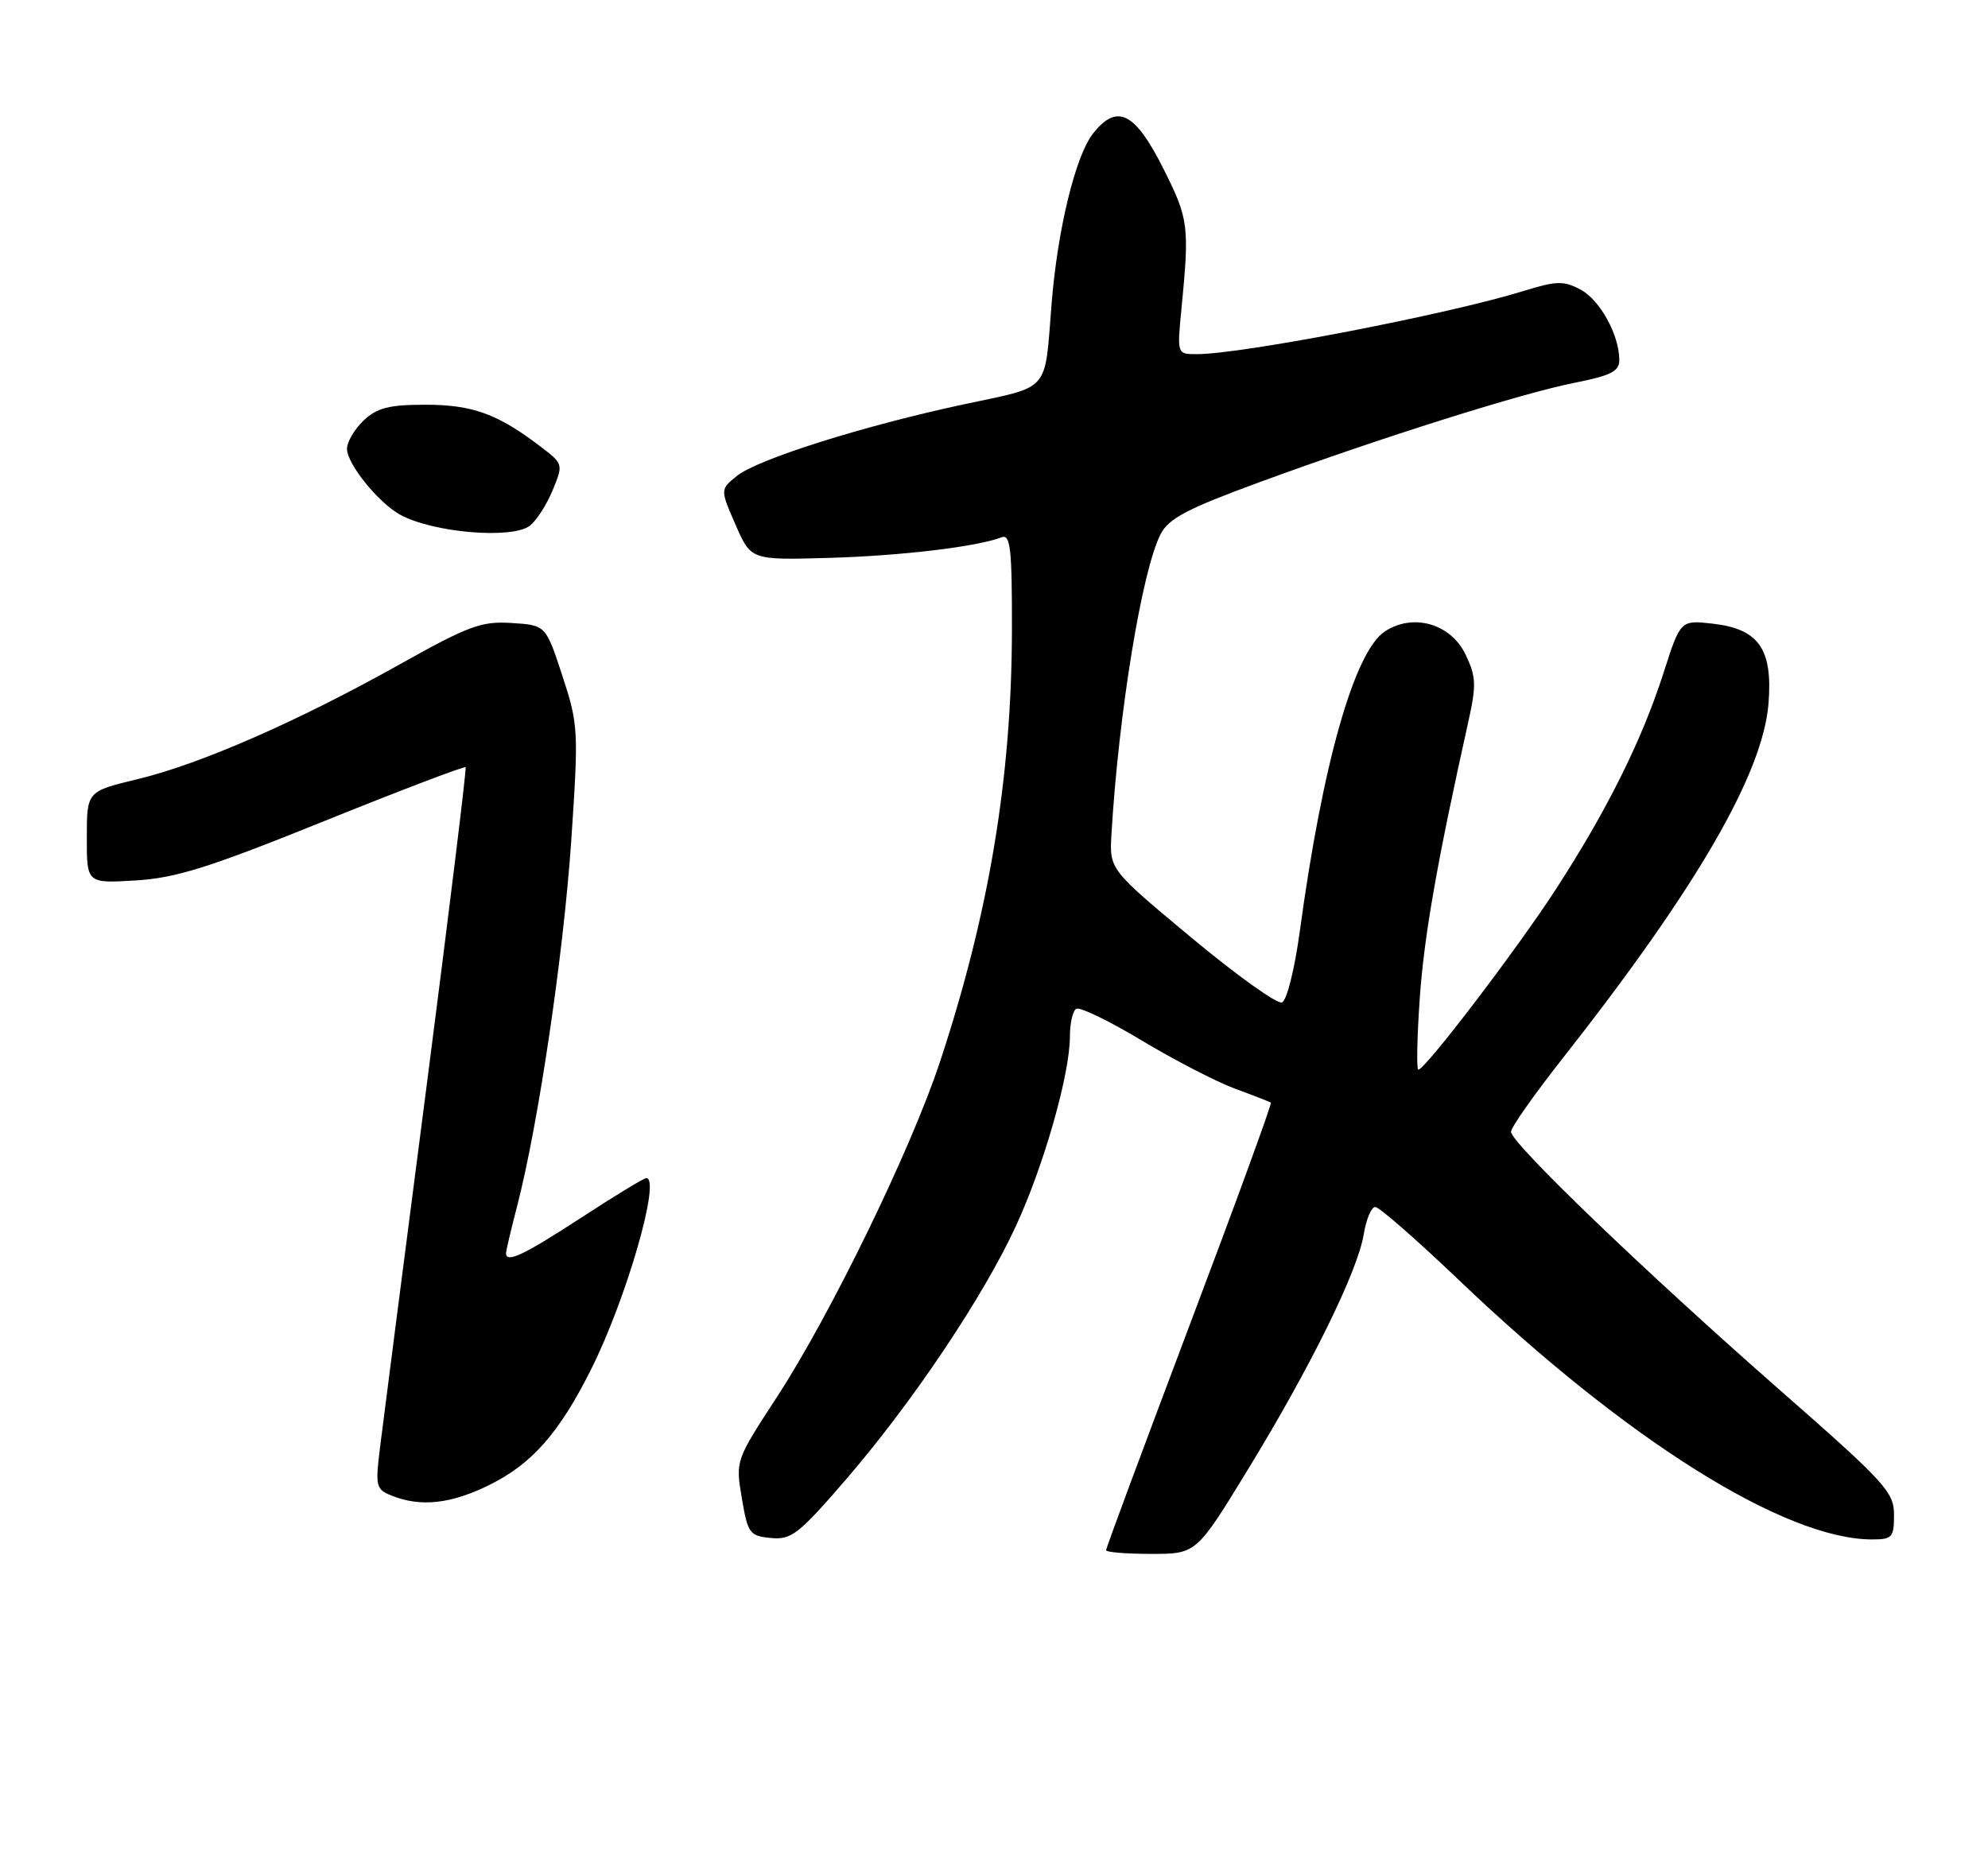 <?xml version="1.0" encoding="UTF-8" standalone="no"?>
<!DOCTYPE svg PUBLIC "-//W3C//DTD SVG 1.1//EN" "http://www.w3.org/Graphics/SVG/1.1/DTD/svg11.dtd" >
<svg xmlns="http://www.w3.org/2000/svg" xmlns:xlink="http://www.w3.org/1999/xlink" version="1.1" viewBox="0 0 275 256">
 <g >
 <path fill="currentColor"
d=" M 172.67 203.25 C 181.34 189.06 187.84 175.84 188.65 170.75 C 188.99 168.69 189.70 167.00 190.24 167.00 C 190.78 167.00 196.01 171.57 201.86 177.16 C 224.98 199.24 246.91 213.00 258.97 213.00 C 261.75 213.00 262.00 212.72 262.00 209.59 C 262.00 206.44 260.80 205.13 246.25 192.37 C 227.65 176.06 208.99 158.13 209.02 156.59 C 209.02 155.99 212.22 151.45 216.11 146.50 C 234.67 122.92 243.87 107.06 244.64 97.31 C 245.23 89.78 243.29 87.01 236.90 86.29 C 232.46 85.79 232.46 85.79 230.10 93.15 C 227.13 102.41 222.30 112.12 215.25 123.00 C 209.84 131.34 197.14 148.00 196.20 148.00 C 195.93 148.00 196.02 143.59 196.39 138.20 C 196.99 129.54 198.76 119.42 203.13 99.78 C 204.24 94.78 204.19 93.62 202.74 90.58 C 200.70 86.30 195.49 84.79 191.58 87.36 C 187.36 90.12 182.95 105.64 179.80 128.87 C 179.08 134.14 178.00 138.45 177.33 138.70 C 176.67 138.96 171.03 134.92 164.80 129.73 C 153.46 120.29 153.46 120.29 153.75 115.39 C 154.74 98.65 157.98 78.87 160.55 73.90 C 161.67 71.73 164.26 70.37 174.22 66.72 C 190.99 60.56 210.59 54.38 217.92 52.94 C 222.81 51.97 224.00 51.37 224.00 49.84 C 224.00 46.36 221.34 41.52 218.64 40.07 C 216.30 38.82 215.32 38.85 210.73 40.27 C 200.37 43.48 171.82 49.00 165.55 49.00 C 162.82 49.00 162.82 49.00 163.43 42.75 C 164.55 31.22 164.43 30.31 160.93 23.33 C 156.99 15.49 154.52 14.26 151.19 18.49 C 148.76 21.58 146.27 31.84 145.46 42.11 C 144.48 54.42 145.40 53.37 133.44 55.92 C 119.53 58.89 104.80 63.53 101.92 65.86 C 99.62 67.72 99.62 67.72 101.75 72.61 C 103.88 77.50 103.88 77.50 114.69 77.19 C 124.71 76.90 135.14 75.65 138.56 74.34 C 139.77 73.87 140.00 75.93 139.98 87.14 C 139.95 107.59 136.81 126.42 130.00 147.00 C 126.00 159.08 114.89 181.91 107.47 193.30 C 101.74 202.09 101.74 202.10 102.62 207.30 C 103.44 212.17 103.70 212.52 106.63 212.80 C 109.45 213.08 110.48 212.28 116.94 204.80 C 126.14 194.15 135.99 179.48 140.53 169.64 C 144.41 161.24 148.00 148.63 148.00 143.40 C 148.00 141.59 148.39 139.88 148.87 139.58 C 149.35 139.28 153.43 141.25 157.93 143.96 C 162.44 146.67 168.23 149.66 170.81 150.62 C 173.39 151.57 175.64 152.45 175.80 152.56 C 175.97 152.68 170.91 166.55 164.55 183.38 C 158.20 200.21 153.00 214.21 153.00 214.49 C 153.00 214.77 155.81 215.00 159.25 215.00 C 165.50 215.00 165.50 215.00 172.67 203.25 Z  M 67.78 205.42 C 73.62 202.51 77.36 198.25 81.75 189.50 C 86.63 179.79 91.47 163.00 89.40 163.00 C 89.08 163.00 85.01 165.47 80.37 168.50 C 72.43 173.67 70.00 174.82 70.00 173.39 C 70.00 173.06 70.69 170.12 71.54 166.86 C 74.48 155.49 77.95 132.03 79.02 116.33 C 80.05 101.02 80.01 100.27 77.79 93.50 C 75.50 86.50 75.50 86.50 70.78 86.20 C 66.59 85.93 64.85 86.57 55.28 91.93 C 41.22 99.80 27.74 105.71 19.02 107.81 C 12.01 109.50 12.01 109.50 12.01 115.86 C 12.00 122.23 12.00 122.23 18.75 121.82 C 24.32 121.49 28.89 120.06 44.82 113.62 C 55.45 109.33 64.27 105.97 64.41 106.16 C 64.55 106.35 62.11 126.30 58.98 150.50 C 55.85 174.70 52.96 197.09 52.57 200.26 C 51.90 205.66 52.00 206.07 54.18 206.94 C 58.21 208.56 62.44 208.08 67.78 205.42 Z  M 73.28 72.75 C 74.19 72.06 75.61 69.86 76.44 67.85 C 77.94 64.21 77.93 64.19 74.72 61.75 C 68.83 57.26 65.34 56.00 58.86 56.00 C 53.84 56.00 52.18 56.42 50.31 58.17 C 49.04 59.37 48.00 61.14 48.00 62.10 C 48.00 64.18 52.35 69.57 55.36 71.22 C 59.88 73.70 70.79 74.63 73.28 72.75 Z "/>
</g>
</svg>